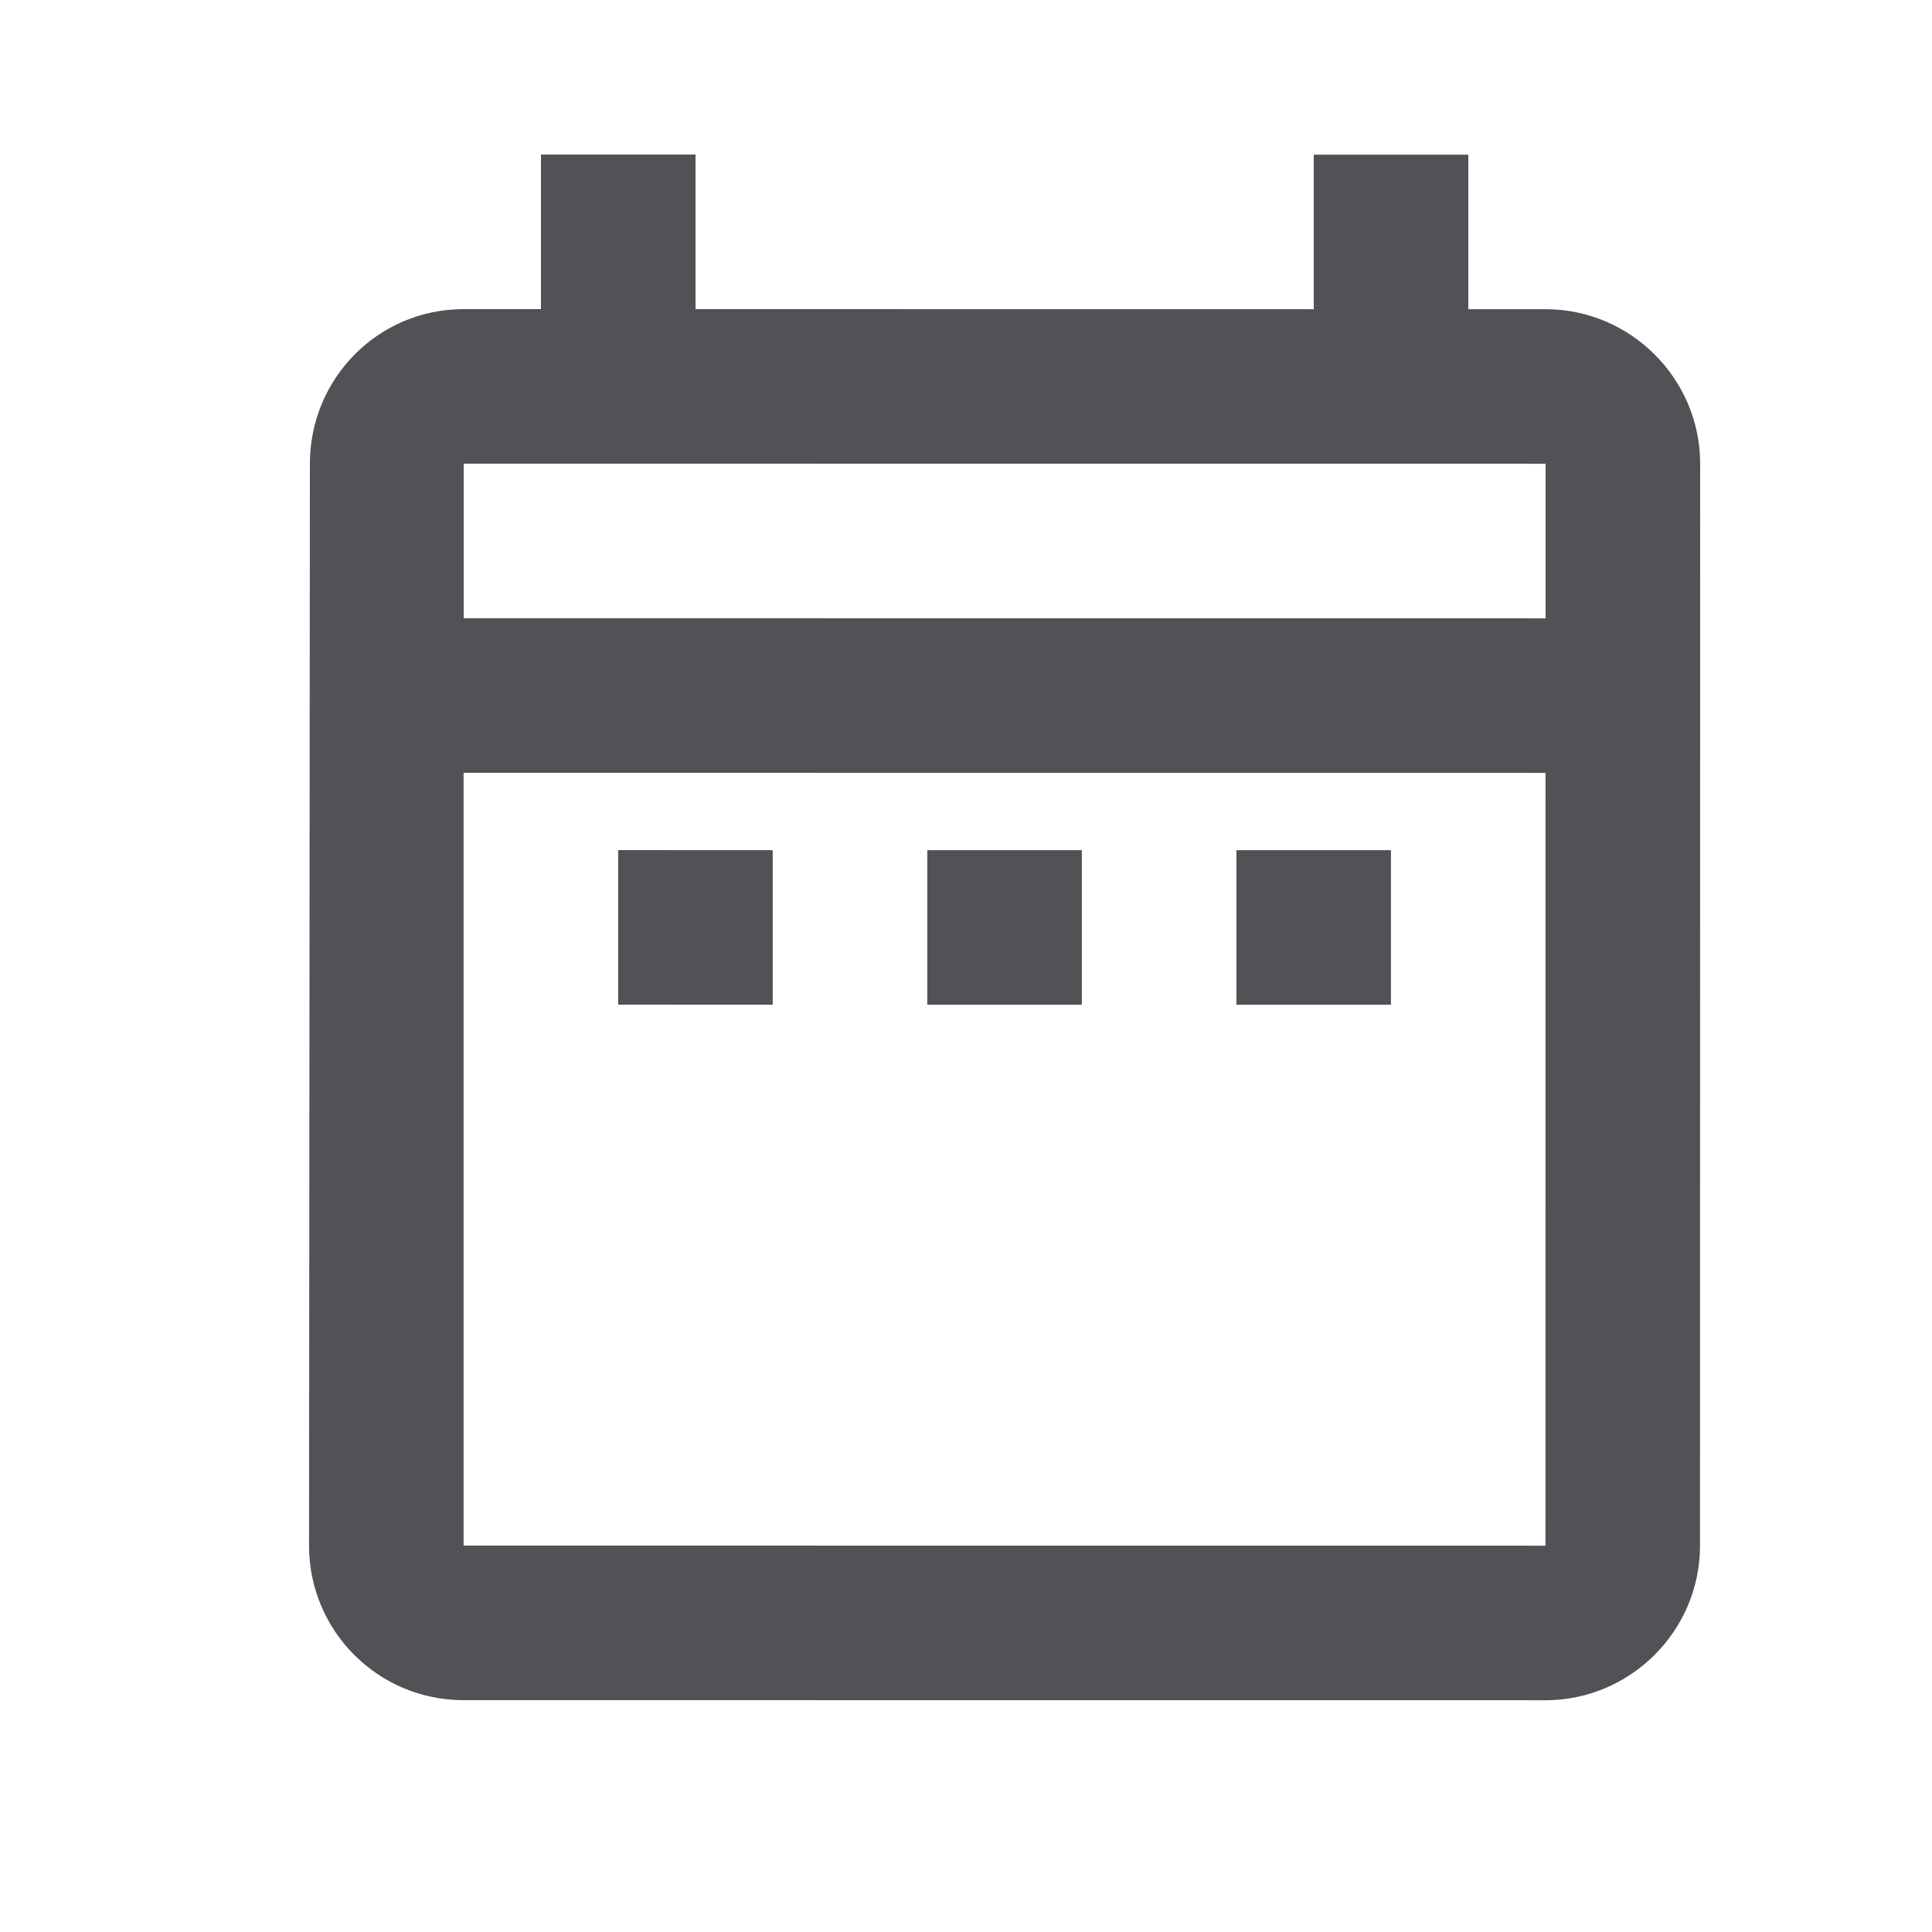 <svg width="25" height="25" viewBox="0 0 25 25" fill="none" xmlns="http://www.w3.org/2000/svg">
<path fill-rule="evenodd" clip-rule="evenodd" d="M19.998 22.001C21.098 22.001 21.998 21.102 21.998 20.002L22 6.001C22 4.901 21.1 4.001 20 4.001L19 4.001L19 2.001L17 2.001L17 4.001L9 4L9 2L7 2L7 4L6 4C4.89 4 4.01 4.9 4.01 6L3.999 20C3.998 21.1 4.888 22 5.998 22L19.998 22.001ZM9.999 13.001L9.999 11.001L7.999 11L7.999 13L9.999 13.001ZM6 8L20 8.001L20 6.001L6 6L6 8ZM19.999 10.001L19.998 20.001L5.999 20L5.999 10L19.999 10.001ZM17.999 13.001L17.999 11.001L15.999 11.001L15.999 13.001L17.999 13.001ZM13.999 13.001L11.999 13.001L11.999 11.001L13.999 11.001L13.999 13.001Z" fill="#505255"/>
</svg>
